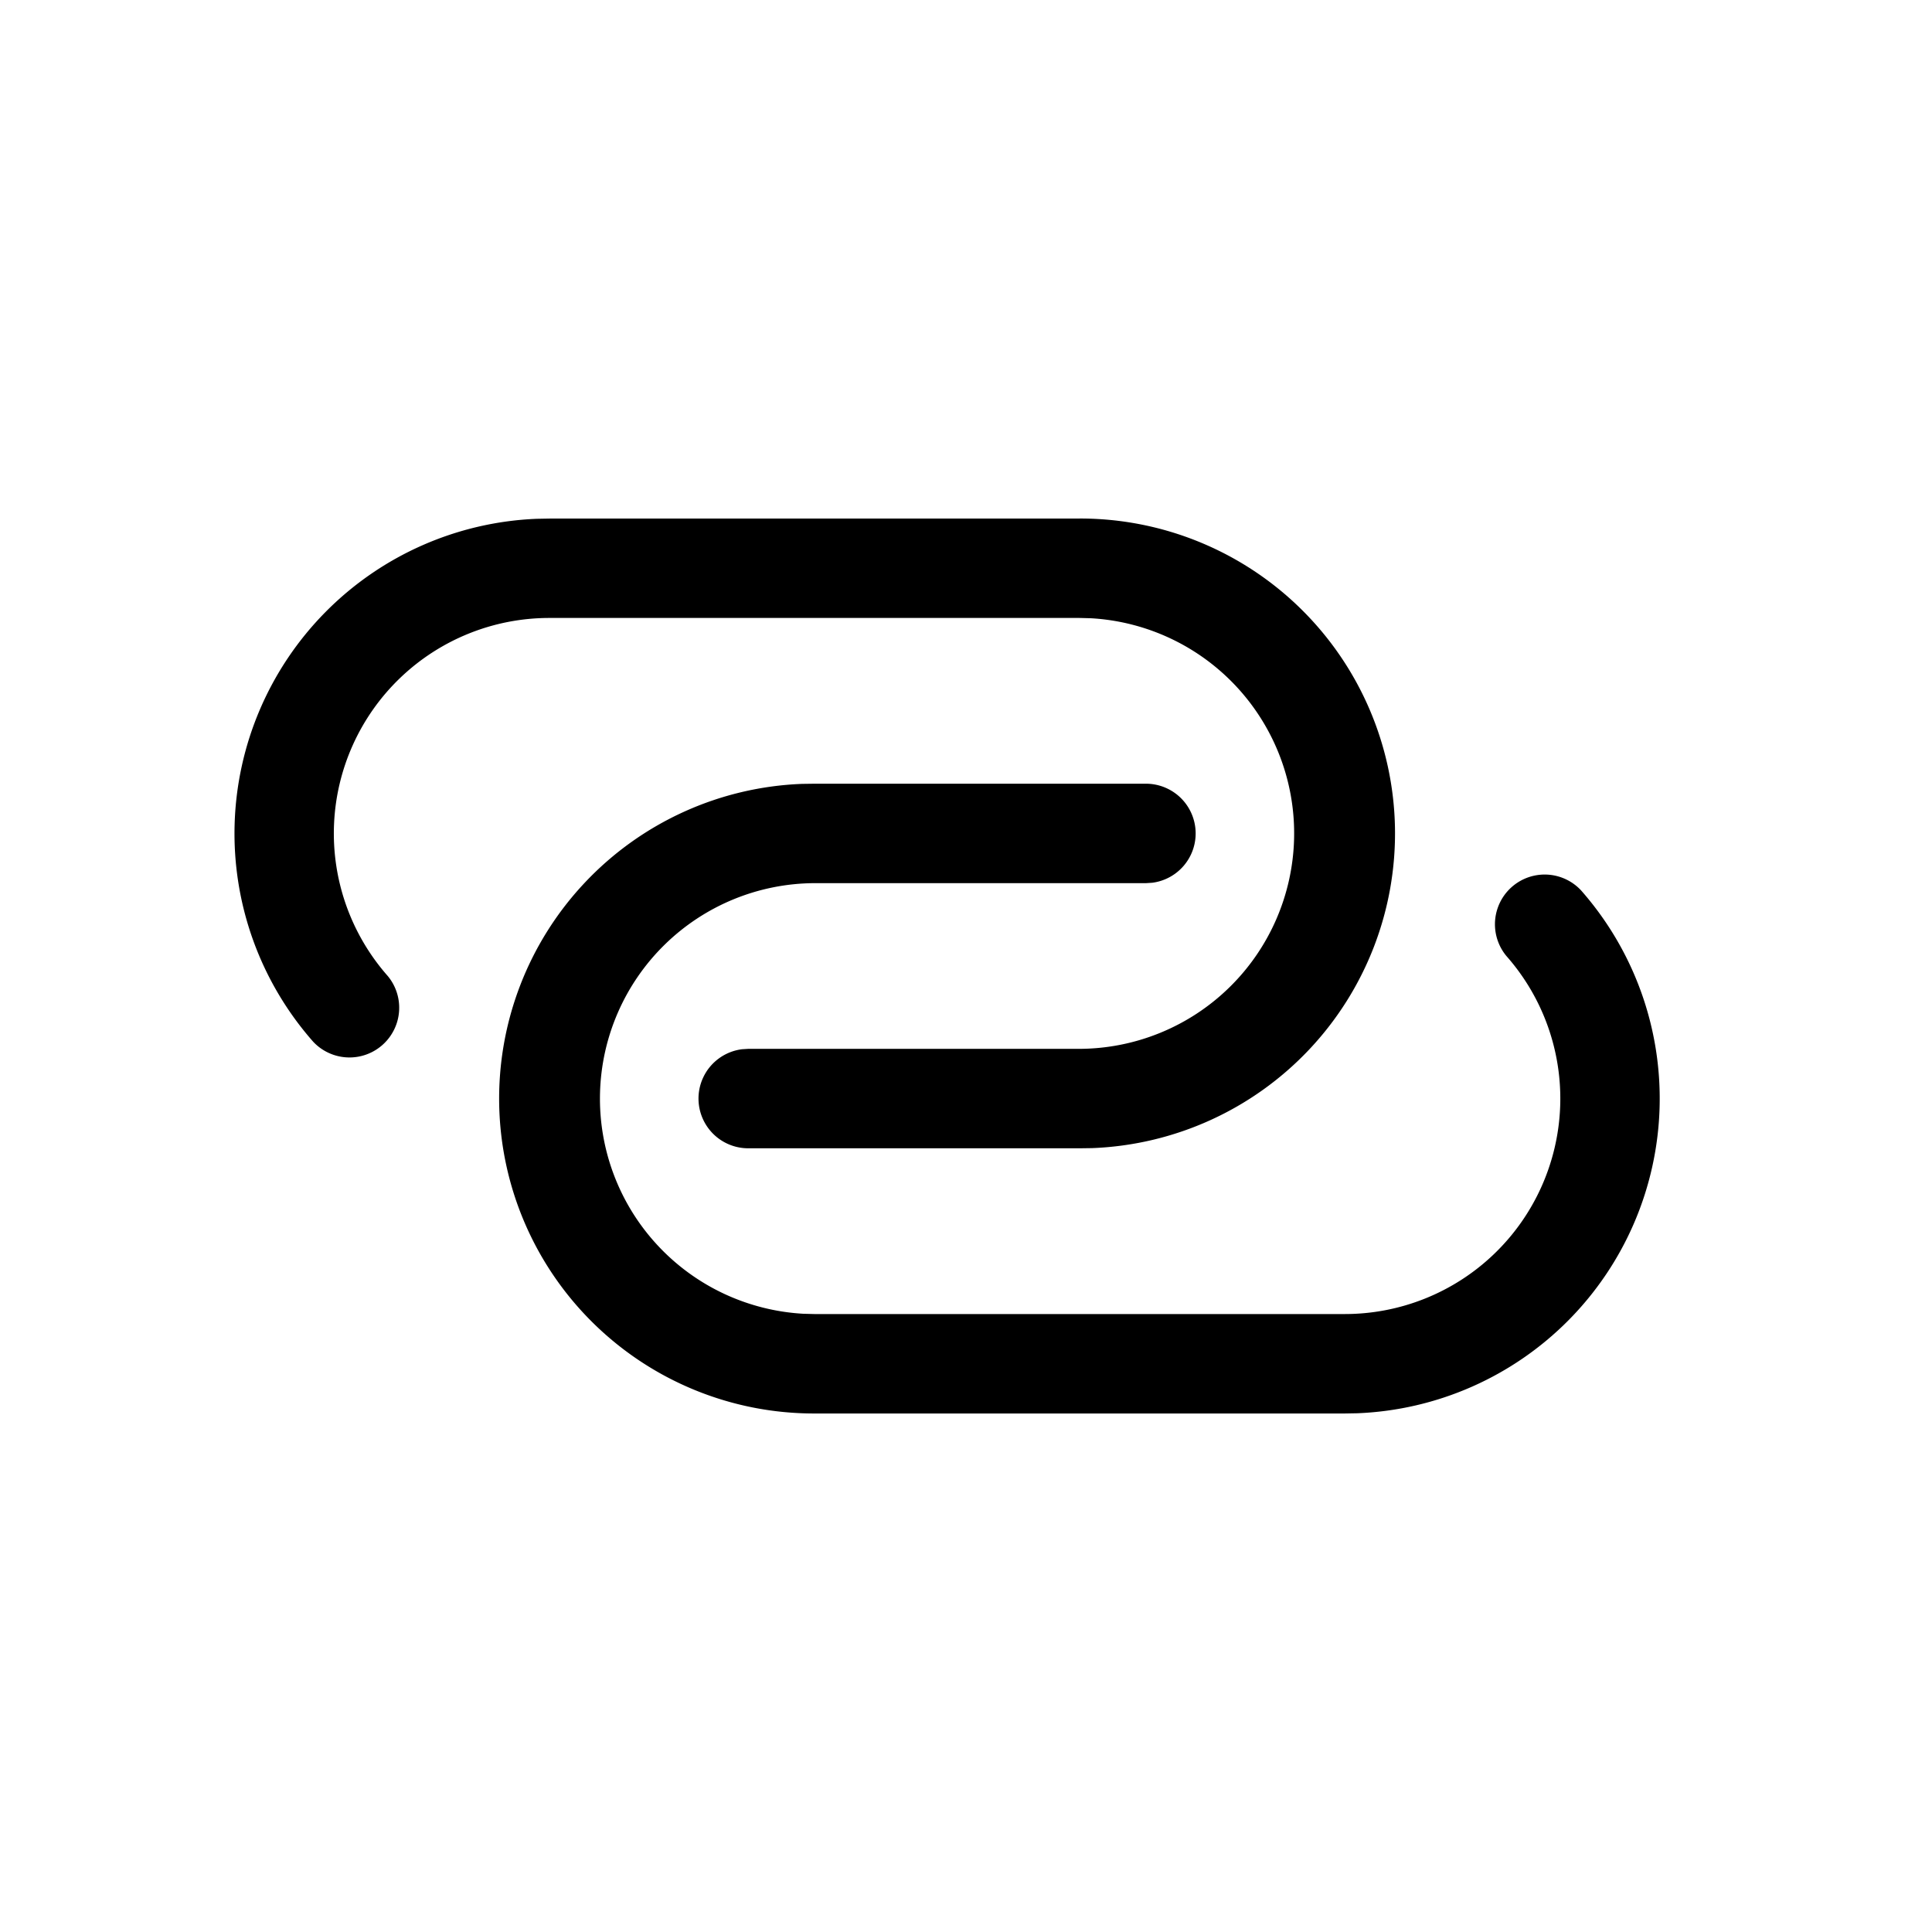 <svg t="1758187287105" class="icon" viewBox="0 0 1024 1024" version="1.1" xmlns="http://www.w3.org/2000/svg" p-id="49147" width="200" height="200"><path d="M0 0h1024v1024H0z" fill="#D8D8D8" fill-opacity="0" p-id="49148"></path><path d="M607.383 415.383a26.353 26.353 0 0 1 3.313 52.495l-3.313 0.211h-175.706a114.206 114.206 0 0 0-5.873 228.232l5.873 0.151h281.118a114.206 114.206 0 0 0 85.655-189.741 26.353 26.353 0 0 1 39.514-34.846 166.912 166.912 0 0 1-118.603 277.173l-6.566 0.12h-281.118a166.912 166.912 0 0 1-6.536-333.704l6.536-0.09h175.706z" fill="#000000" p-id="49149"></path><path d="M572.235 274.824a166.912 166.912 0 0 1 6.566 333.704l-6.566 0.09h-175.676a26.353 26.353 0 0 1-3.313-52.495l3.313-0.211H572.235a114.206 114.206 0 0 0 5.873-228.232L572.235 327.529H291.147a114.206 114.206 0 0 0-85.655 189.741 26.353 26.353 0 0 1-39.514 34.846A166.912 166.912 0 0 1 284.582 274.974l6.566-0.12H572.235z" fill="#000000" p-id="49150"></path></svg>